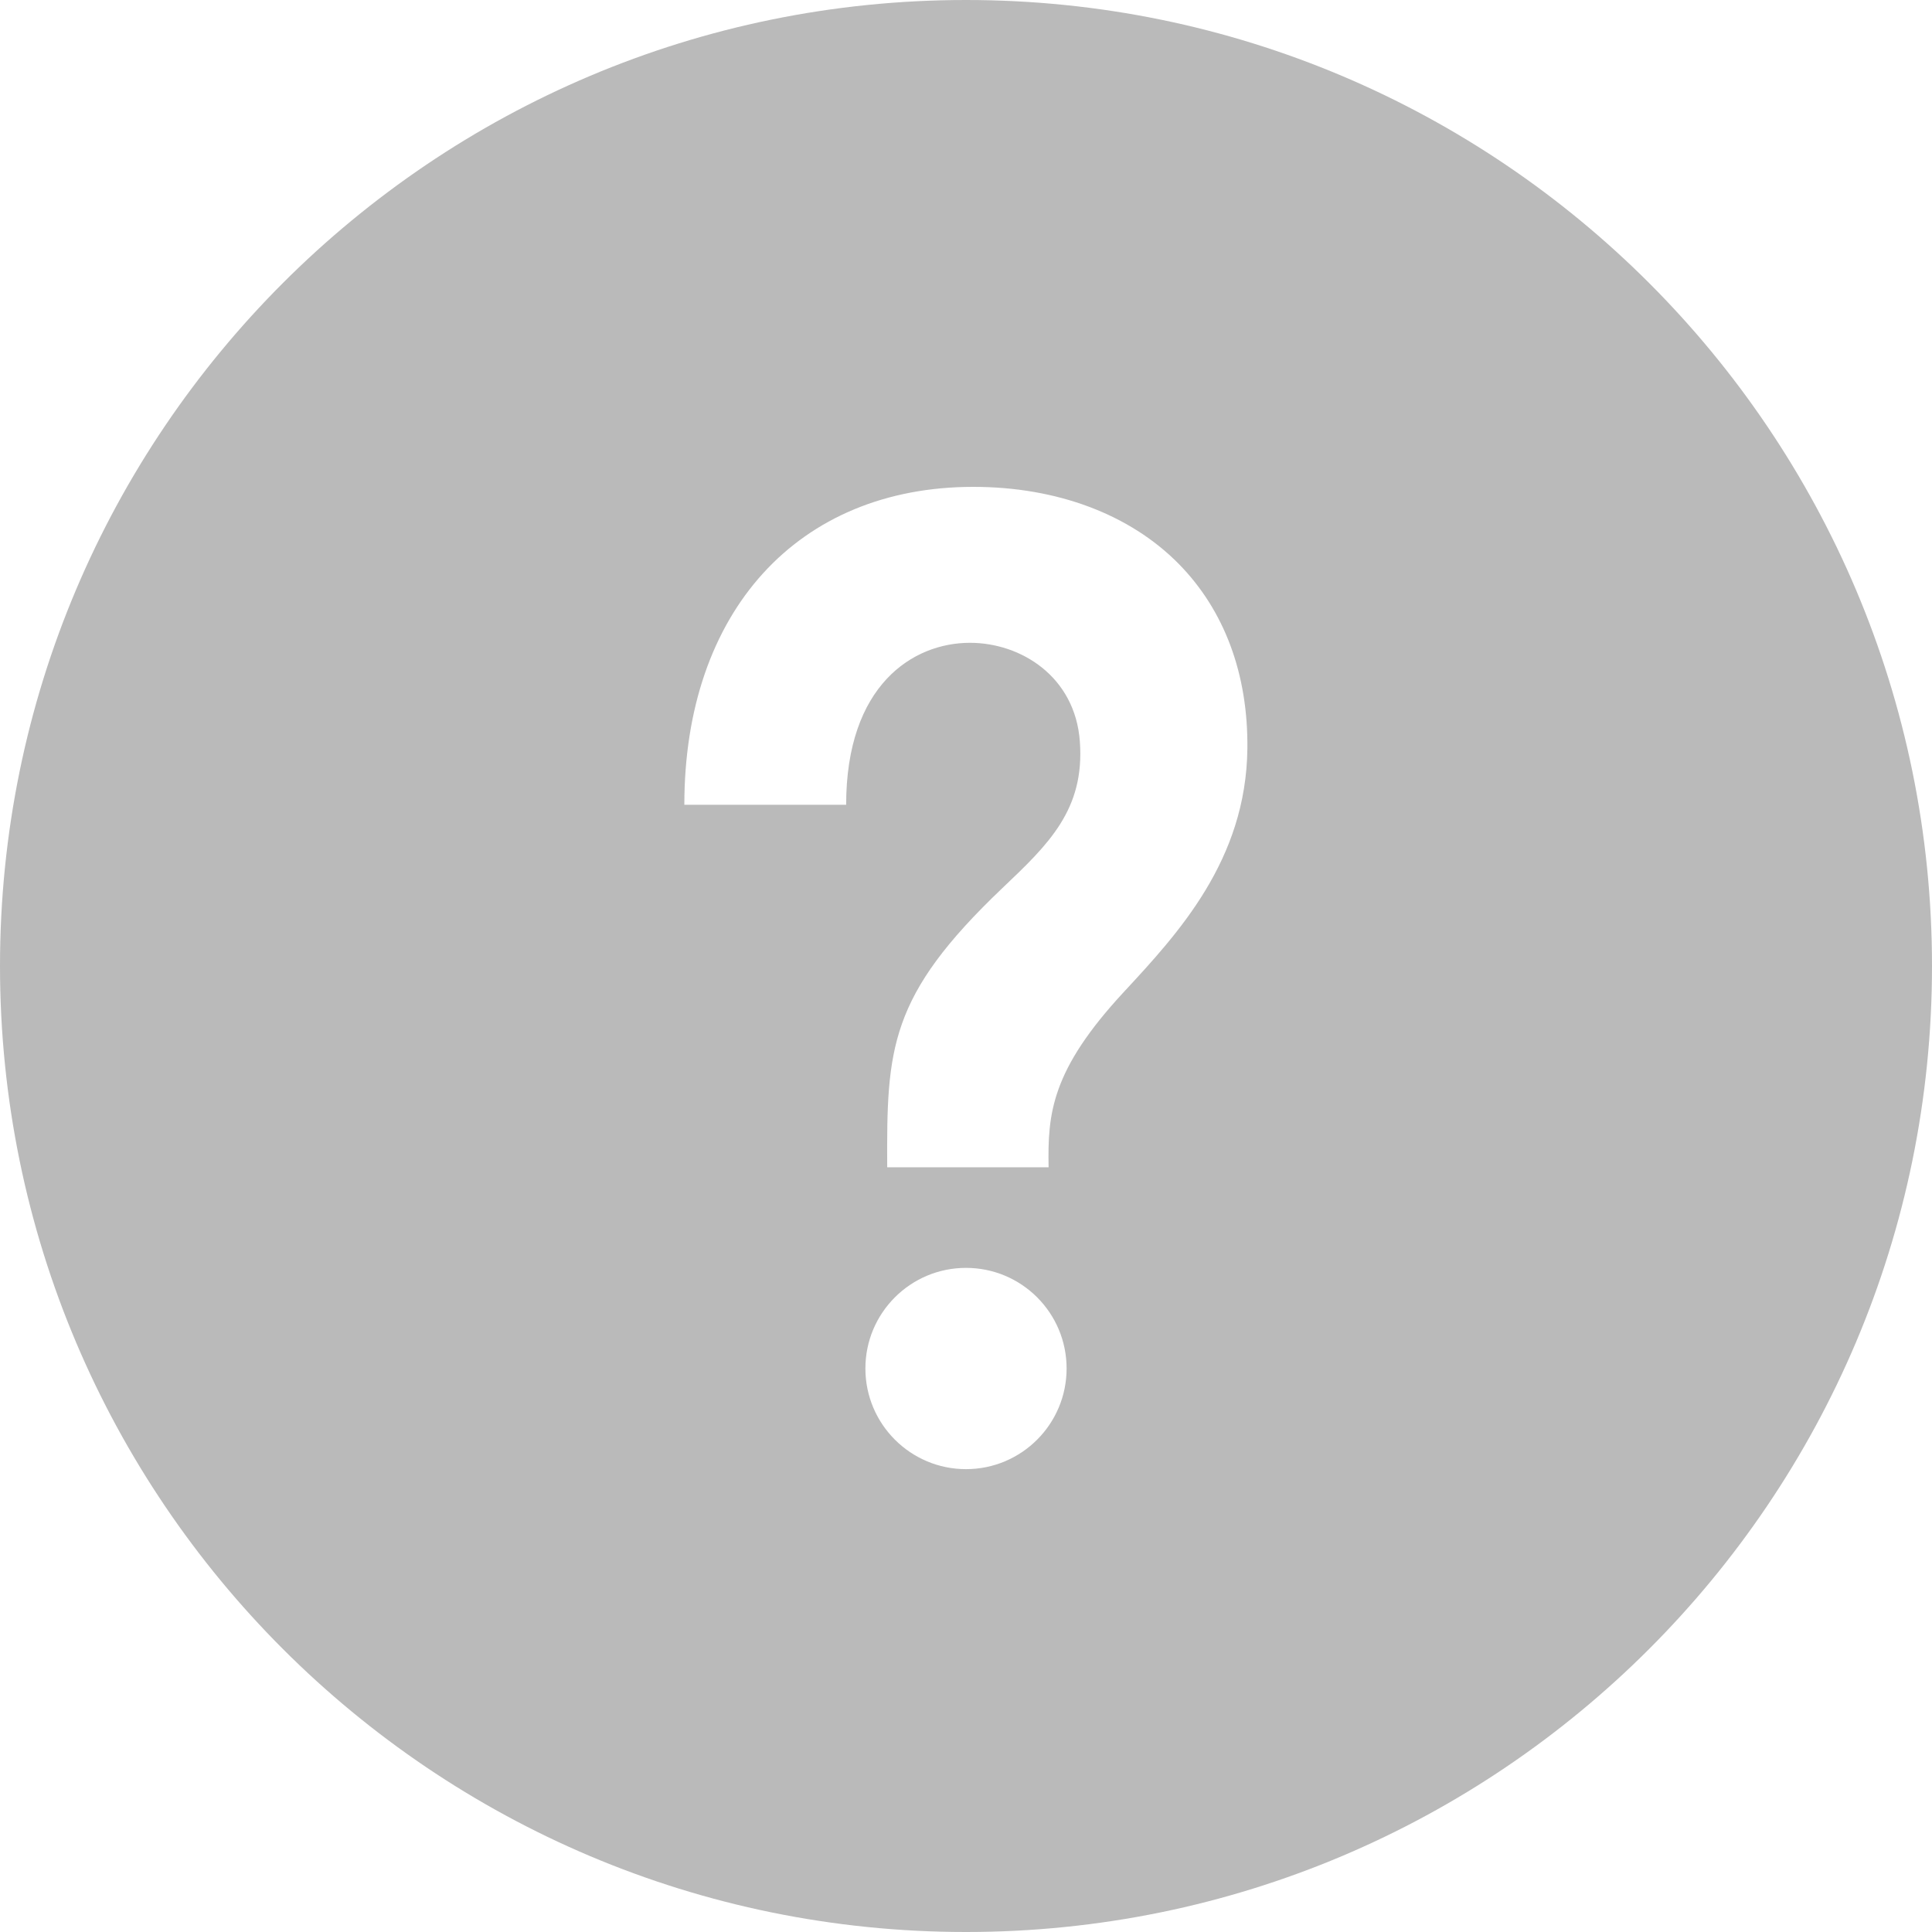 <svg width="28" height="28" viewBox="0 0 28 28" fill="none" xmlns="http://www.w3.org/2000/svg">
    <path opacity="0.3" d="M14 0C6.269 0 0 6.269 0 14C0 21.732 6.269 28 14 28C21.732 28 28 21.732 28 14C28 6.269 21.732 0 14 0ZM14 21.292C13.195 21.292 12.542 20.638 12.542 19.833C12.542 19.028 13.195 18.375 14 18.375C14.806 18.375 15.458 19.028 15.458 19.833C15.458 20.638 14.806 21.292 14 21.292ZM16.288 14.376C15.233 15.513 15.183 16.142 15.197 16.917H12.858C12.85 15.196 12.881 14.438 14.527 12.871C15.196 12.236 15.723 11.733 15.65 10.746C15.582 9.807 14.798 9.316 14.057 9.316C13.23 9.316 12.263 9.931 12.263 11.664H9.918C9.918 8.864 11.562 7.056 14.106 7.056C15.315 7.056 16.372 7.452 17.081 8.17C17.746 8.845 18.09 9.771 18.078 10.851C18.059 12.465 17.078 13.524 16.288 14.376Z" fill="#1A1A1A"/>
</svg>
